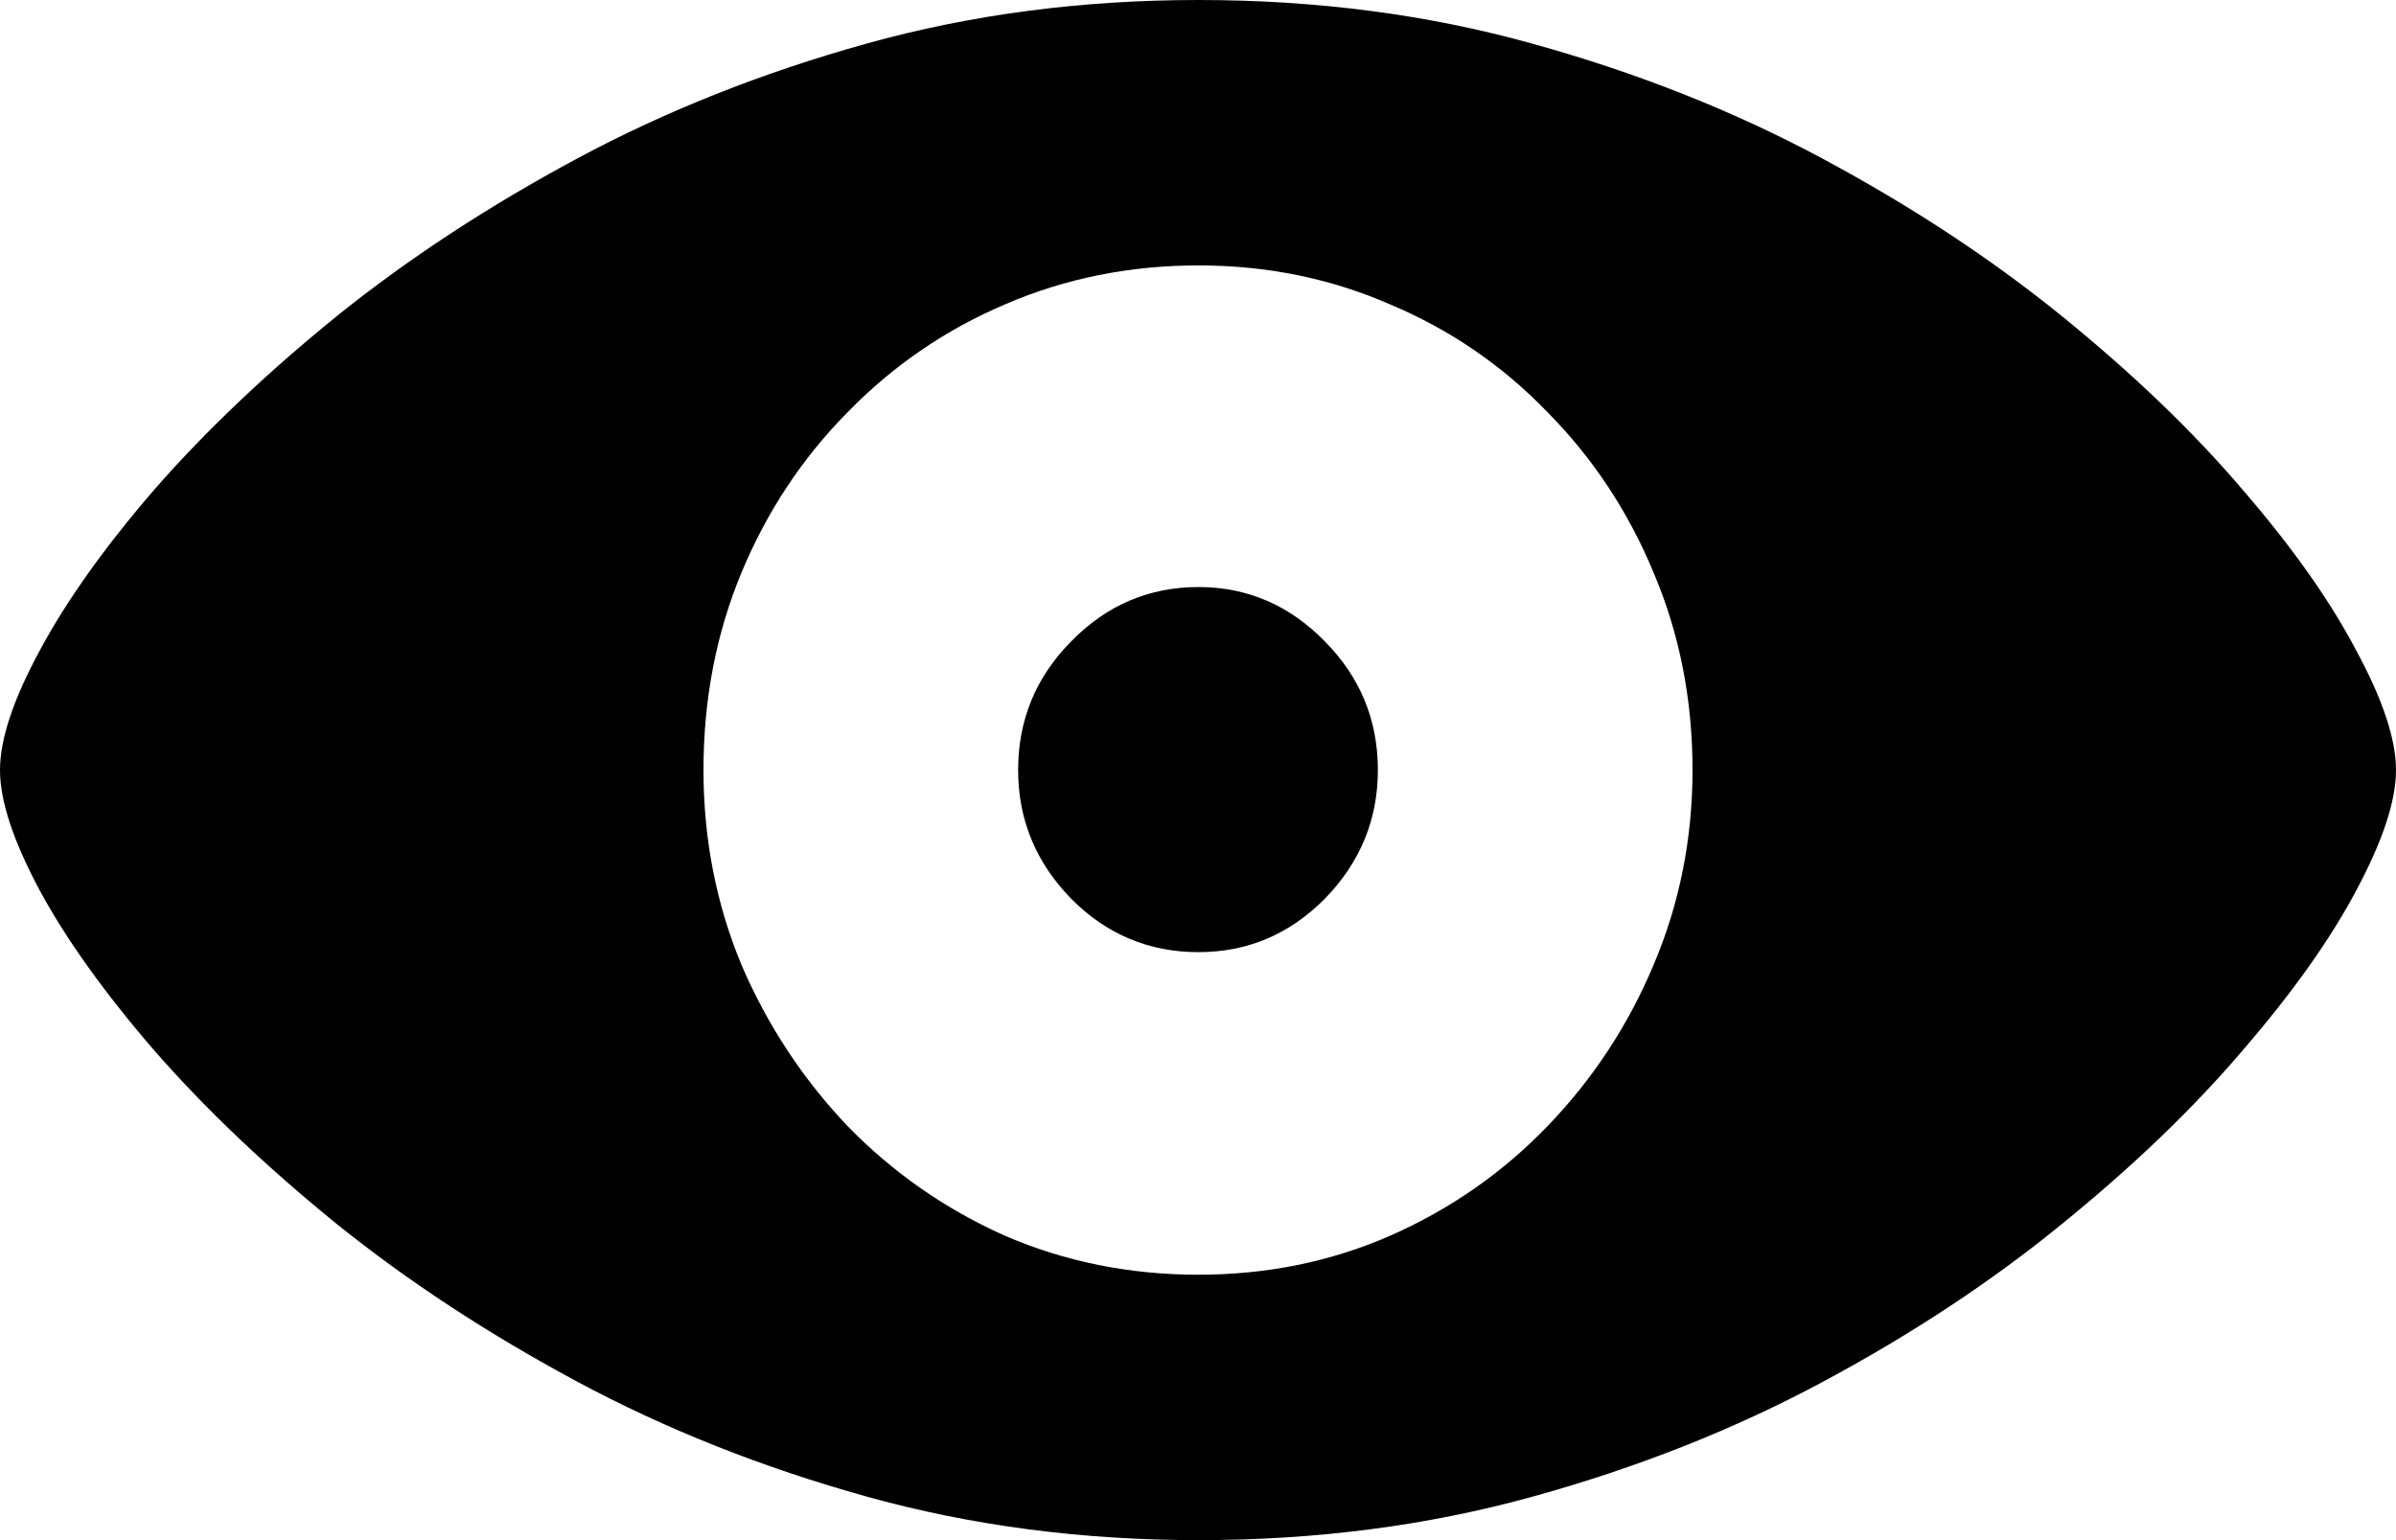 <svg width="28" height="18" viewBox="0 0 28 18" fill="none" xmlns="http://www.w3.org/2000/svg">
<path d="M14.005 11.128C13.427 11.128 12.931 10.92 12.518 10.504C12.105 10.08 11.898 9.579 11.898 9C11.898 8.414 12.105 7.913 12.518 7.496C12.931 7.073 13.427 6.861 14.005 6.861C14.577 6.861 15.069 7.073 15.482 7.496C15.895 7.913 16.102 8.414 16.102 9C16.102 9.579 15.895 10.08 15.482 10.504C15.069 10.92 14.577 11.128 14.005 11.128Z" fill="black"/>
<path fill-rule="evenodd" clip-rule="evenodd" d="M14.005 18C12.642 18 11.351 17.831 10.132 17.492C8.913 17.153 7.784 16.705 6.744 16.147C5.705 15.589 4.768 14.975 3.935 14.305C3.109 13.634 2.4 12.96 1.807 12.282C1.222 11.605 0.775 10.98 0.465 10.408C0.155 9.829 0 9.36 0 9C0 8.64 0.155 8.174 0.465 7.602C0.775 7.024 1.222 6.395 1.807 5.718C2.4 5.04 3.109 4.366 3.935 3.695C4.768 3.025 5.705 2.411 6.744 1.853C7.784 1.295 8.913 0.847 10.132 0.508C11.351 0.169 12.642 0 14.005 0C15.382 0 16.68 0.169 17.899 0.508C19.125 0.847 20.257 1.295 21.297 1.853C22.337 2.411 23.27 3.025 24.096 3.695C24.922 4.366 25.625 5.04 26.203 5.718C26.788 6.395 27.232 7.024 27.535 7.602C27.845 8.174 28 8.64 28 9C28 9.36 27.845 9.829 27.535 10.408C27.232 10.98 26.788 11.605 26.203 12.282C25.625 12.96 24.922 13.634 24.096 14.305C23.276 14.975 22.347 15.589 21.307 16.147C20.268 16.705 19.135 17.153 17.909 17.492C16.684 17.831 15.382 18 14.005 18ZM16.246 14.442C15.551 14.746 14.804 14.898 14.005 14.898C13.2 14.898 12.446 14.746 11.743 14.442C11.048 14.132 10.435 13.705 9.905 13.161C9.382 12.611 8.968 11.982 8.665 11.277C8.369 10.563 8.221 9.805 8.221 9C8.221 8.174 8.369 7.405 8.665 6.692C8.962 5.979 9.375 5.354 9.905 4.818C10.435 4.274 11.048 3.854 11.743 3.558C12.446 3.254 13.2 3.102 14.005 3.102C14.804 3.102 15.551 3.254 16.246 3.558C16.949 3.854 17.561 4.274 18.085 4.818C18.615 5.354 19.028 5.979 19.324 6.692C19.627 7.405 19.779 8.174 19.779 9C19.779 9.805 19.627 10.563 19.324 11.277C19.028 11.982 18.615 12.611 18.085 13.161C17.561 13.705 16.949 14.132 16.246 14.442Z" fill="black"/>
</svg>
